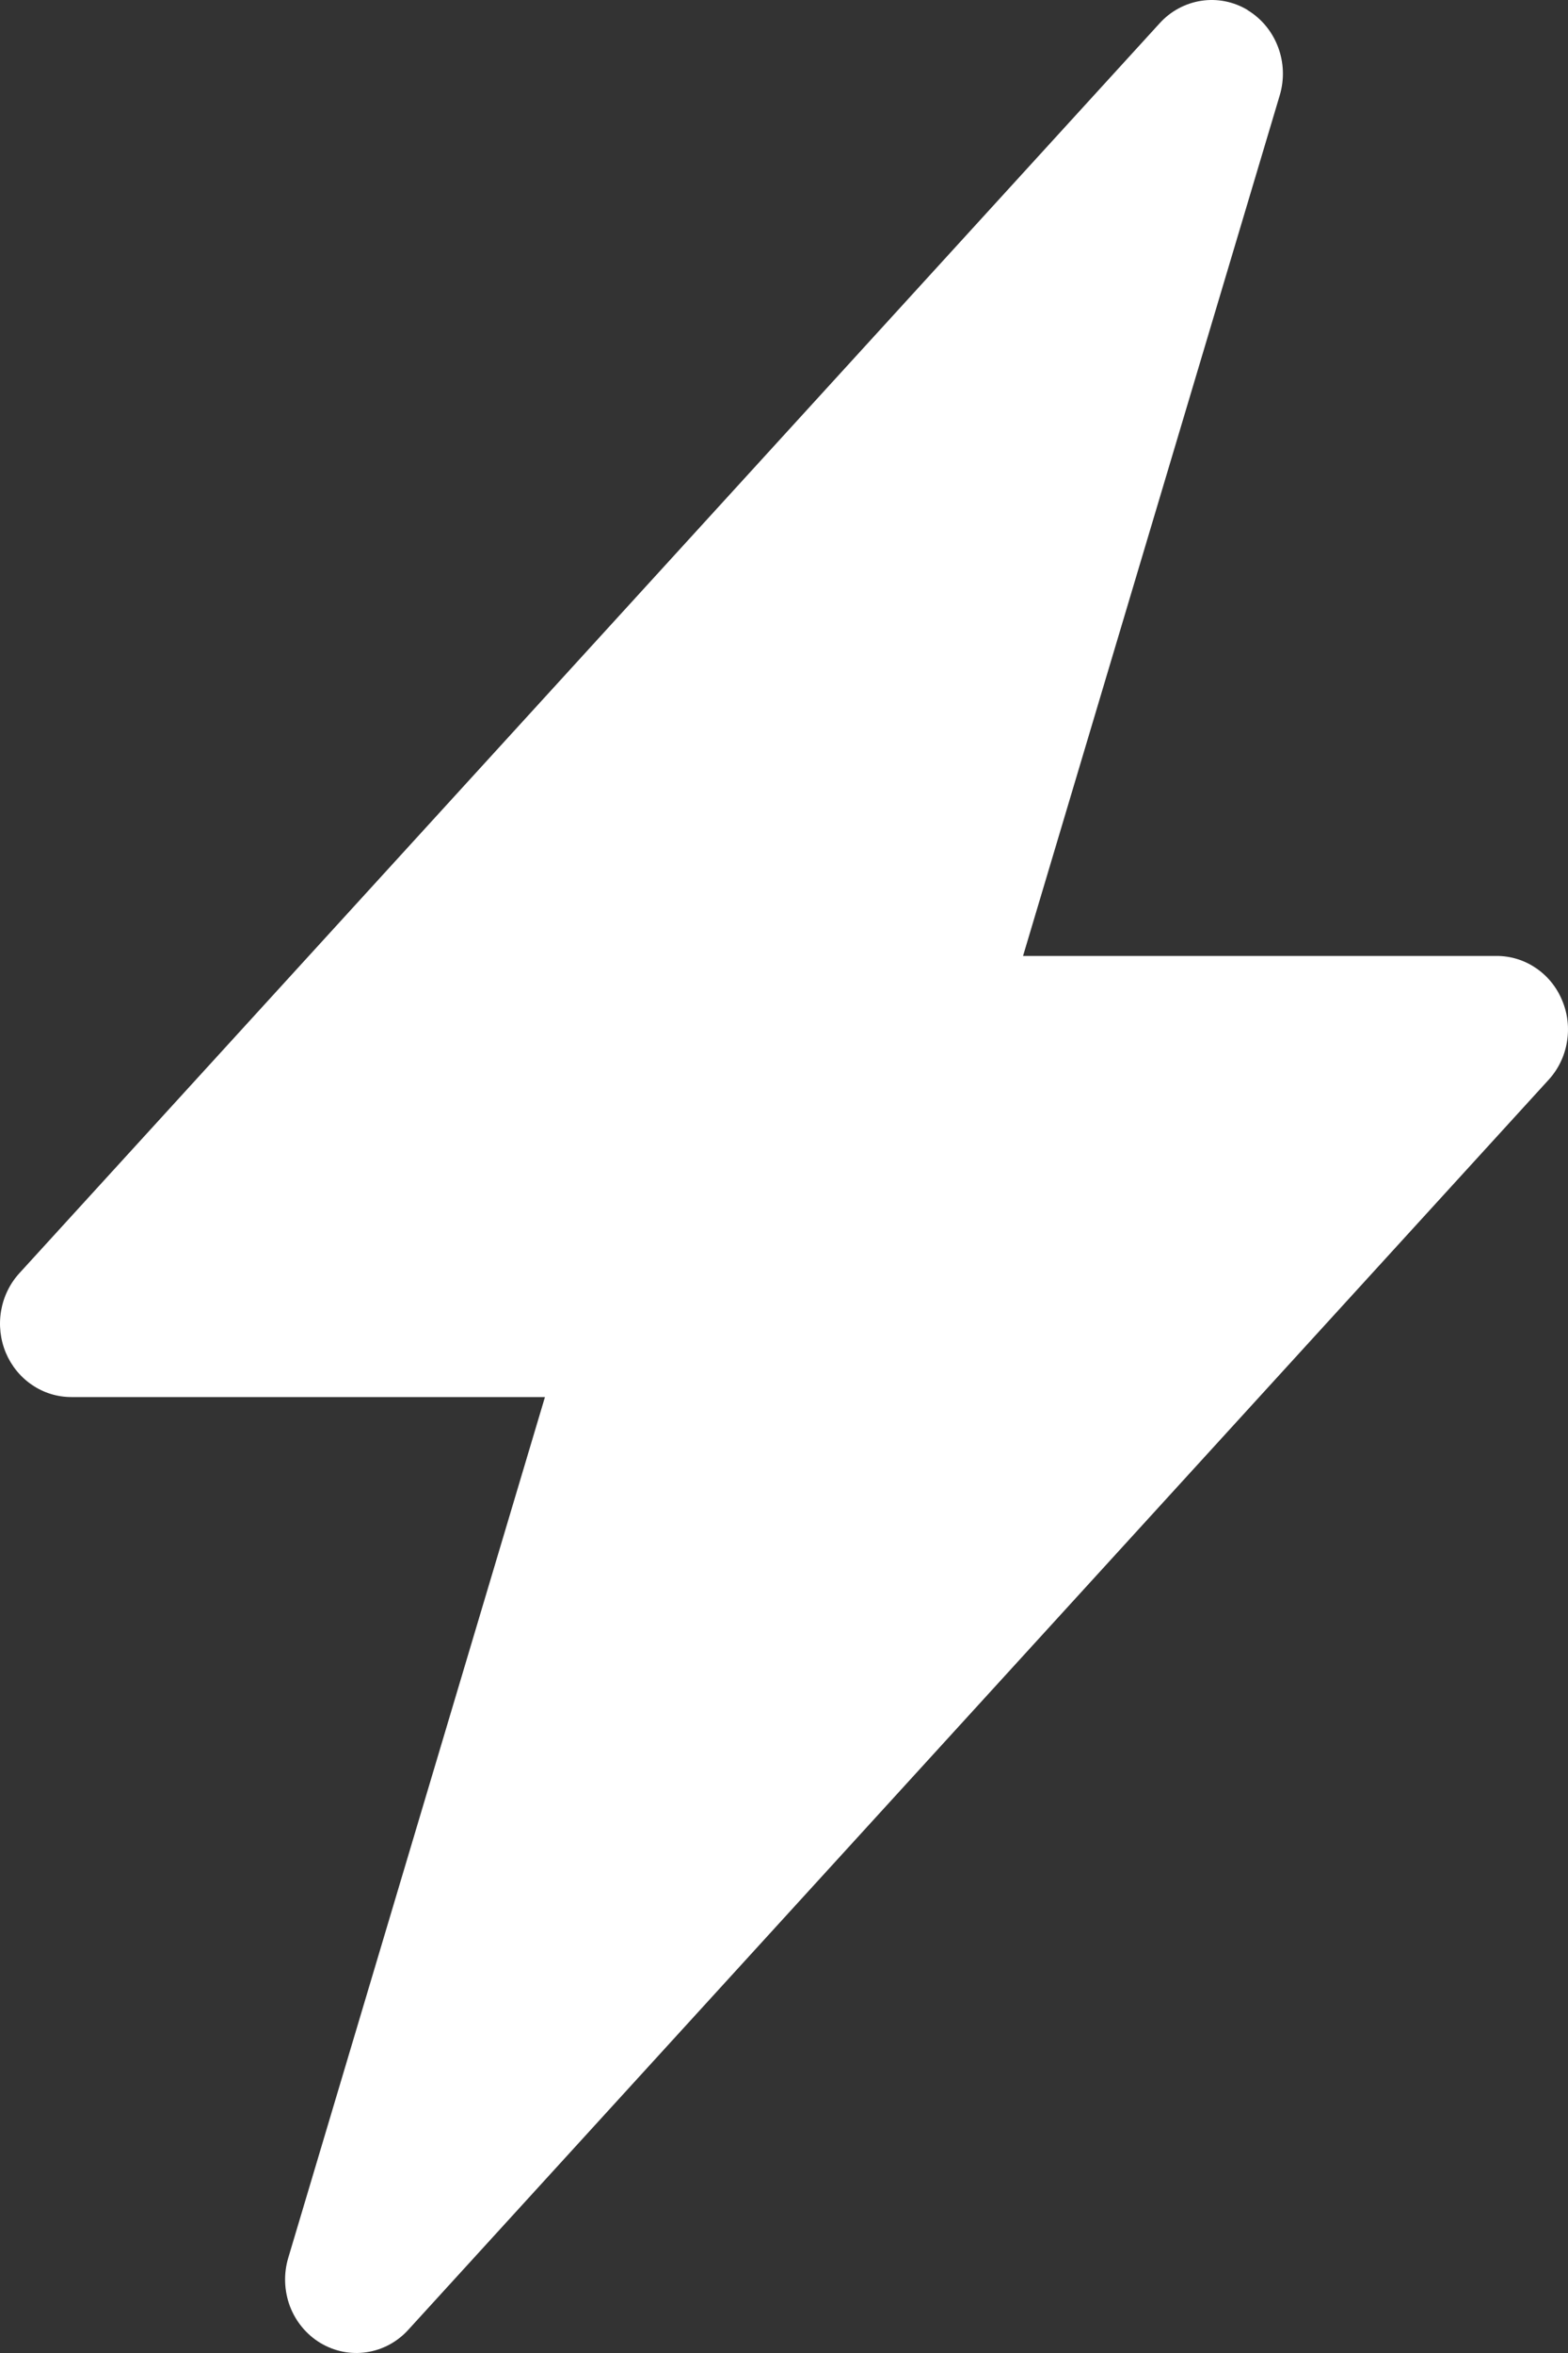 <svg width="18" height="27" viewBox="0 0 20 30" fill="none" xmlns="http://www.w3.org/2000/svg">
<rect x="0" y="0" width="20" height="30" fill="#333333" stroke="none"/>
<path d="M15.911 0.128C16.089 0.235 16.226 0.4 16.301 0.598C16.376 0.795 16.384 1.013 16.323 1.216L13.049 12.188H19.091C19.268 12.188 19.442 12.241 19.59 12.342C19.739 12.442 19.855 12.585 19.925 12.754C19.996 12.922 20.017 13.107 19.986 13.287C19.956 13.468 19.874 13.635 19.752 13.768L5.207 29.705C5.067 29.859 4.879 29.96 4.676 29.99C4.473 30.021 4.266 29.979 4.088 29.873C3.91 29.766 3.773 29.601 3.698 29.404C3.624 29.206 3.616 28.988 3.677 28.786L6.951 17.812H0.909C0.732 17.812 0.558 17.759 0.41 17.658C0.261 17.558 0.145 17.415 0.074 17.247C0.004 17.078 -0.017 16.893 0.014 16.712C0.045 16.532 0.126 16.365 0.248 16.232L14.793 0.295C14.933 0.141 15.12 0.041 15.323 0.01C15.526 -0.021 15.733 0.02 15.911 0.126V0.128Z" fill="white"/>
</svg>
